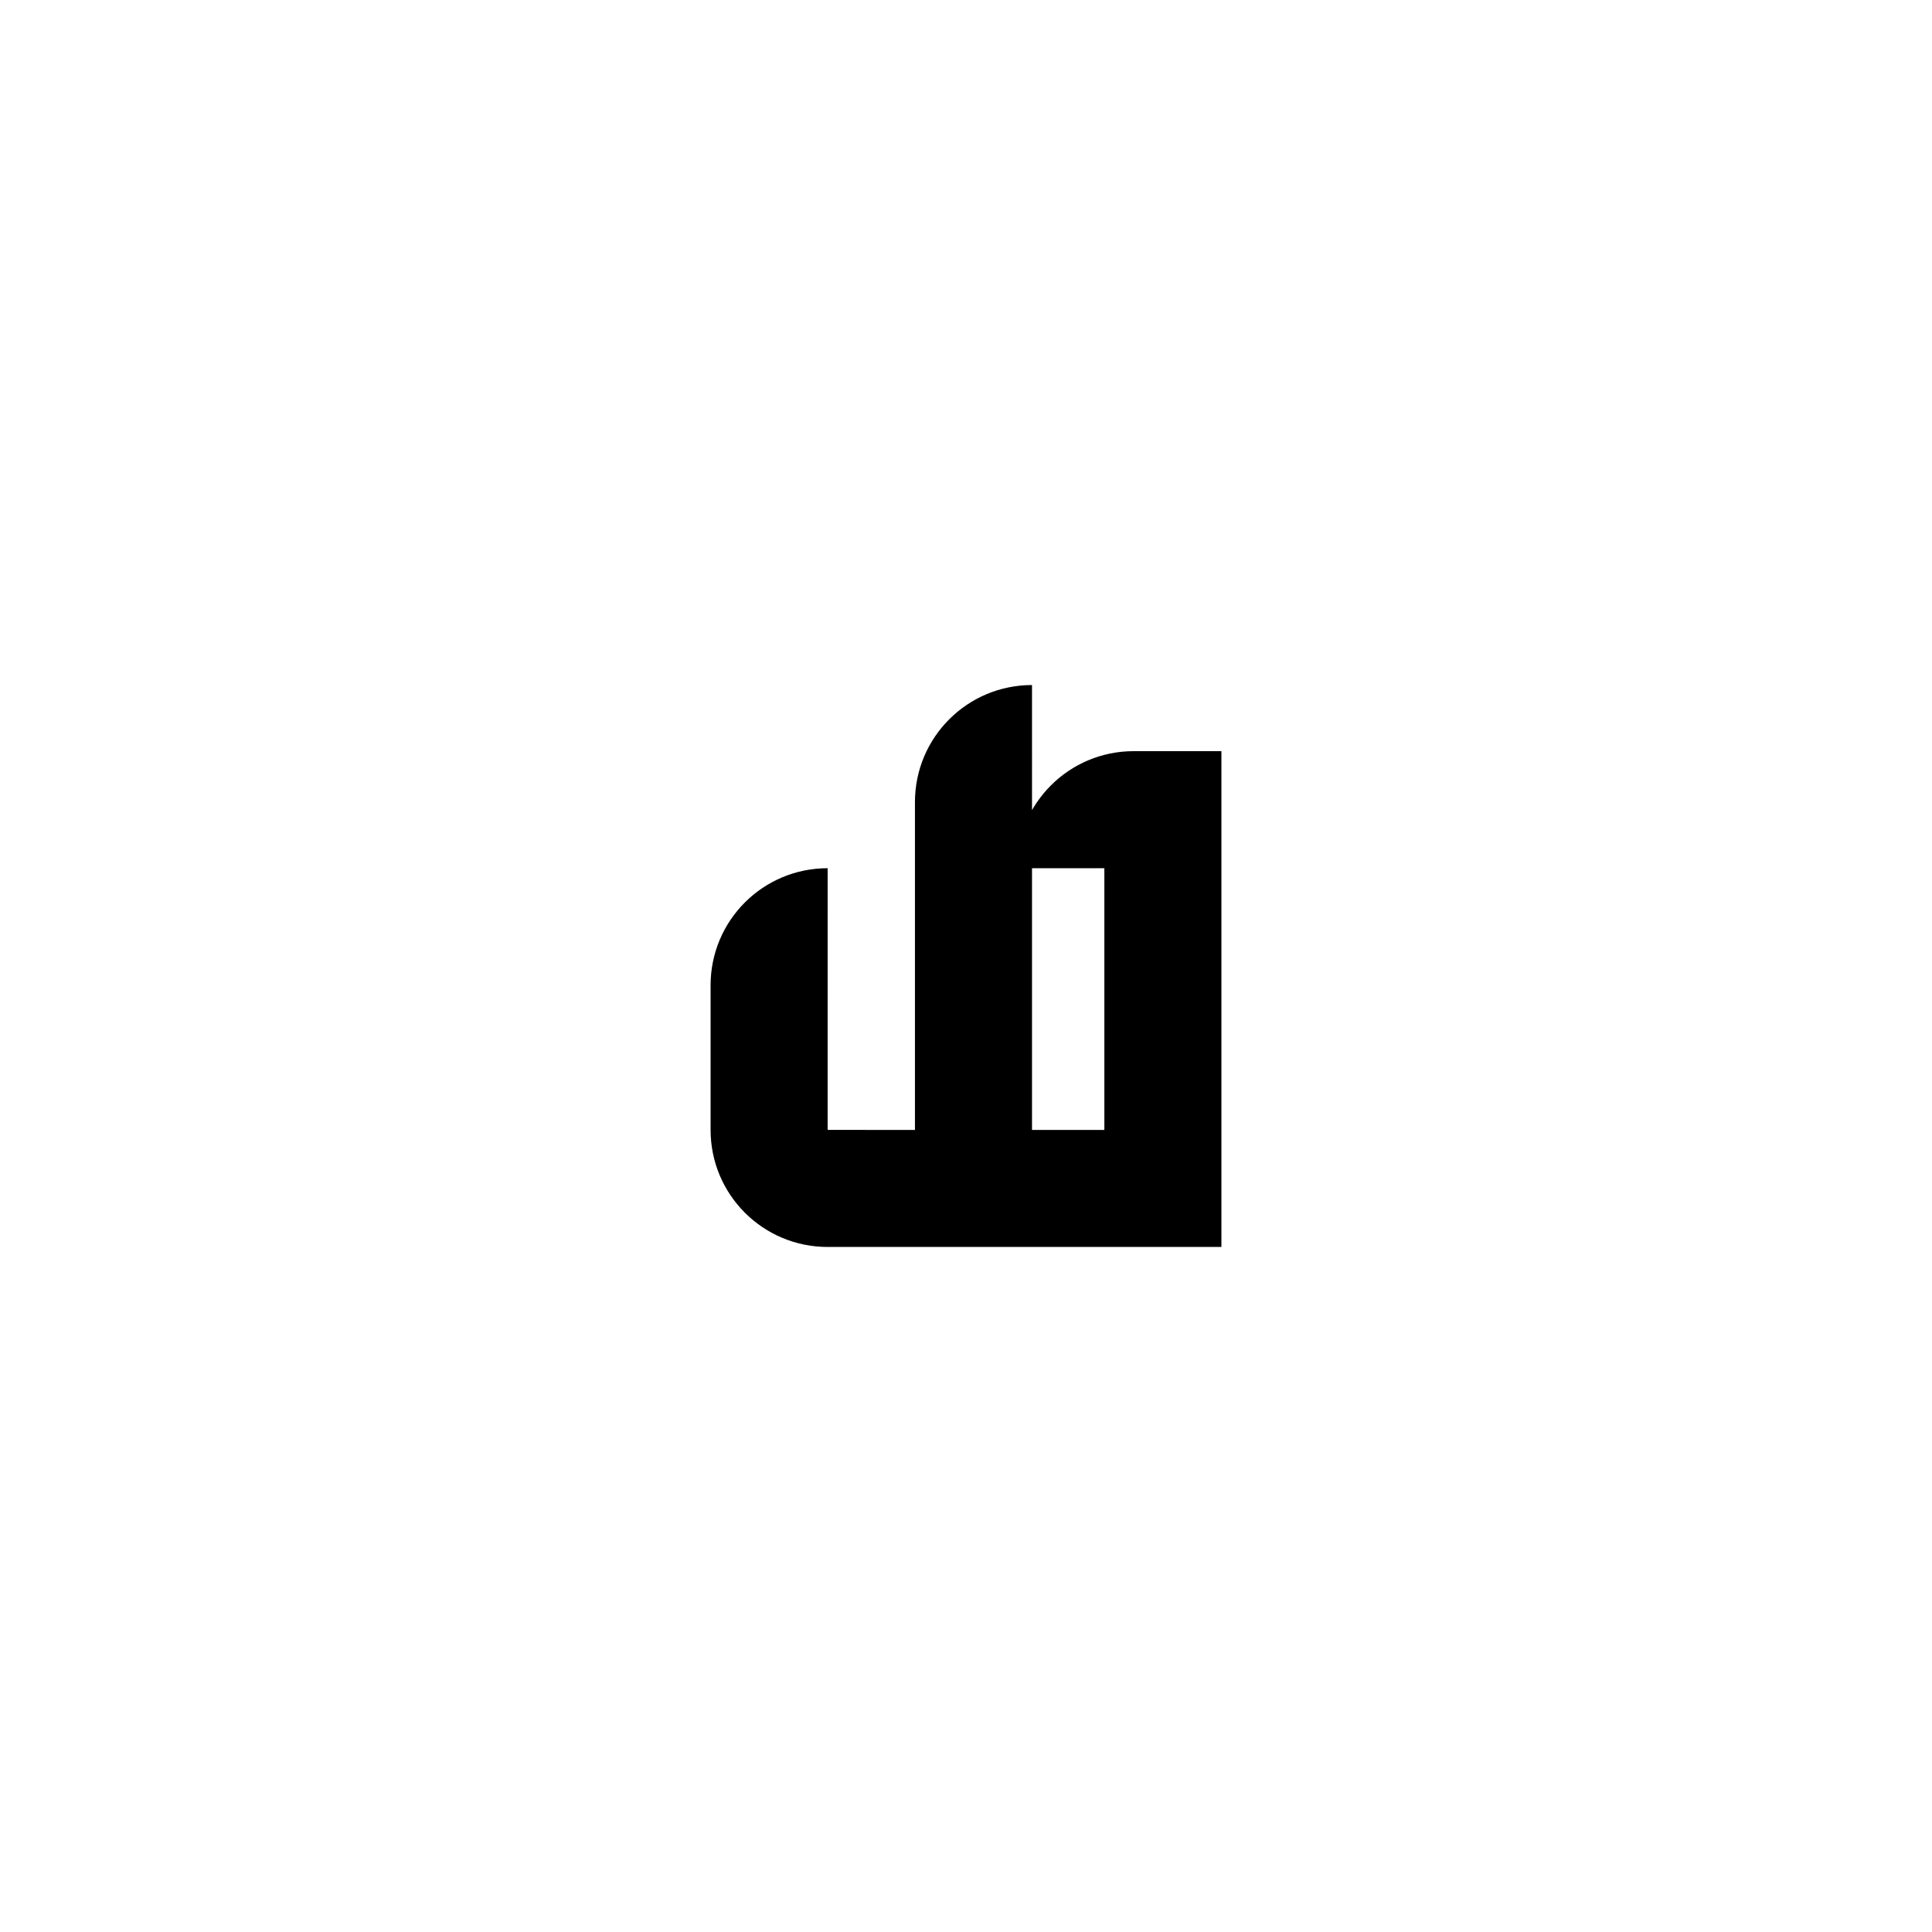 <?xml version="1.0" encoding="iso-8859-1"?>
<!-- Generator: Adobe Illustrator 22.1.0, SVG Export Plug-In . SVG Version: 6.00 Build 0)  -->
<svg version="1.1" id="Layer_1" xmlns="http://www.w3.org/2000/svg" xmlns:xlink="http://www.w3.org/1999/xlink" x="0px" y="0px"
	 viewBox="0 0 2048 2048" style="enable-background:new 0 0 2048 2048;" xml:space="preserve">
<path d="M1294.75,1321.826V796.258h-92.998c-68.589,0-124.091,55.498-124.091,124.083l93,0.006v277.414h-76.687l0.002-471.587
	c-68.589,0-124.091,55.498-124.091,124.083v347.503l-92.562-0.019l0.018-277.408c-68.589,0-124.091,55.498-124.091,124.083v153.325
	c0,68.585,55.502,124.083,124.091,124.083H1294.75z"/>
</svg>
